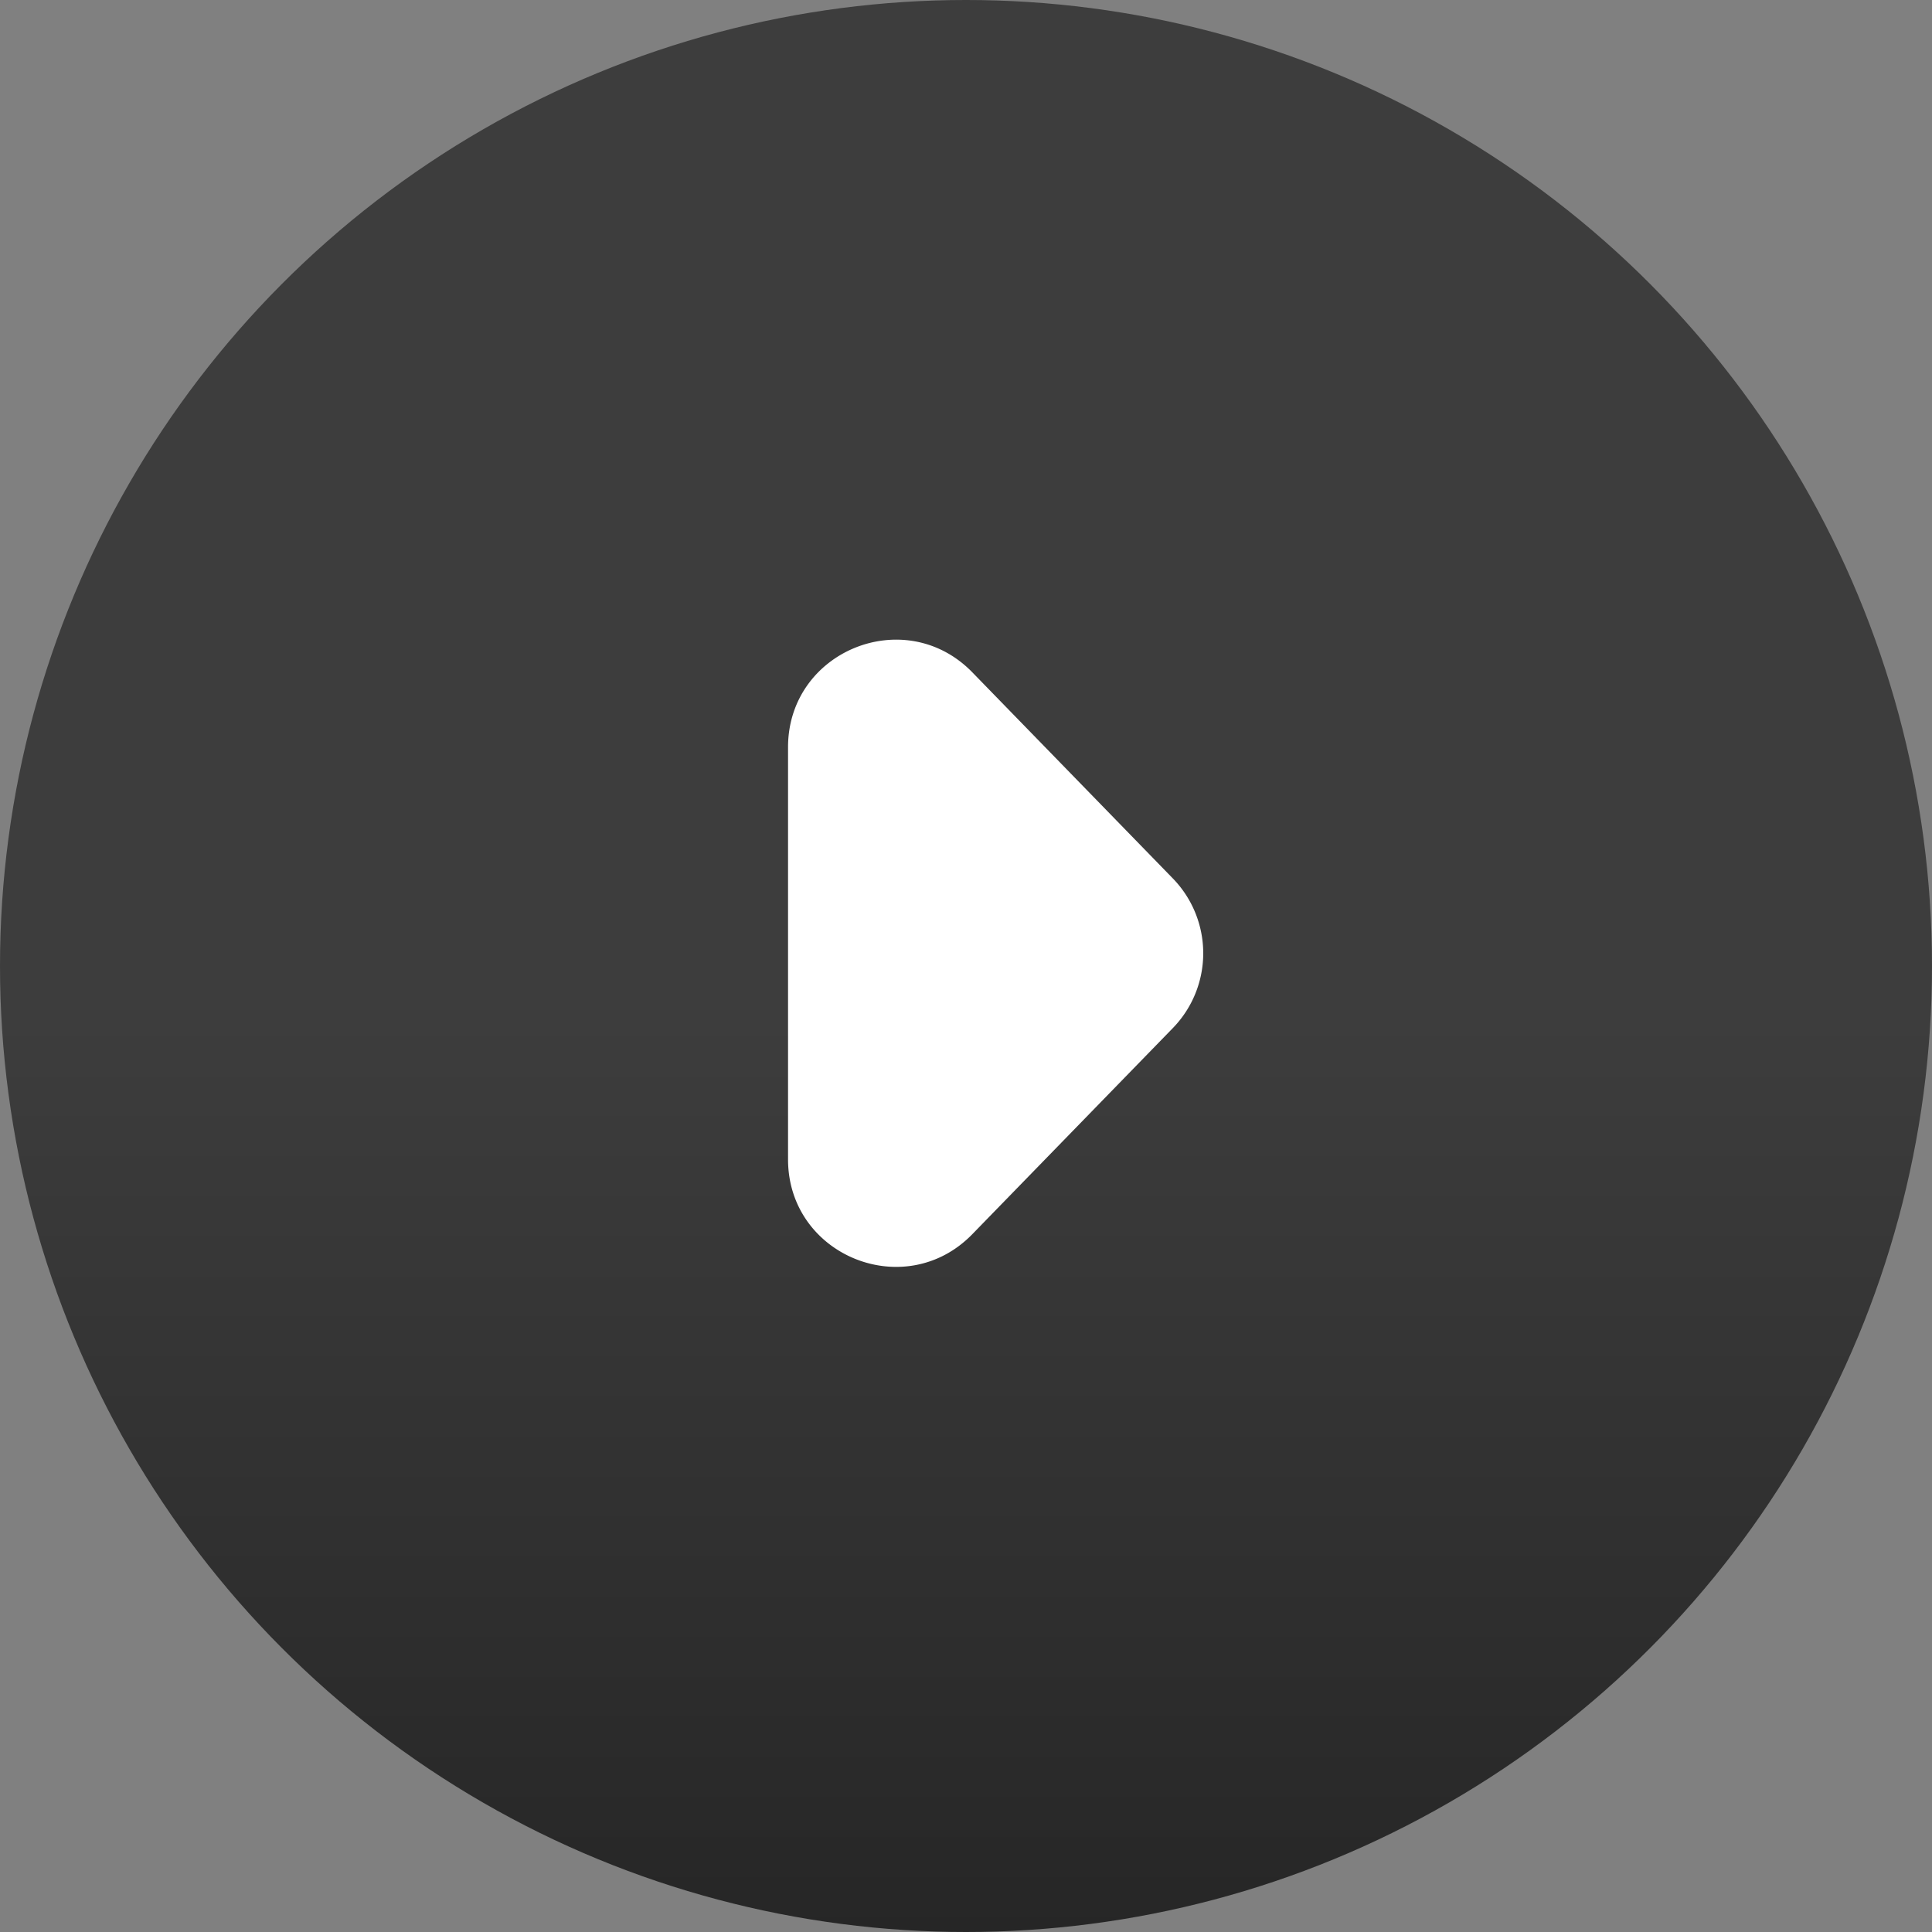<svg xmlns="http://www.w3.org/2000/svg" width="36" height="36" fill="none"><rect width="100%" height="100%" fill="#808080" stroke="none"/><circle r="18" transform="matrix(-1 0 0 1 18 18)" fill="url(#paint0_linear_709_756)"/><path d="M21.854 16.368l-3.736-3.84c-1.252-1.286-3.434-.4-3.434 1.396v7.679c0 1.795 2.182 2.681 3.434 1.394l3.736-3.84a2 2 0 000-2.789z" fill="#fff"/><defs><linearGradient id="paint0_linear_709_756" x1="18" y1="0" x2="18" y2="36" gradientUnits="userSpaceOnUse"><stop offset=".026" stop-color="#3D3D3D"/><stop offset="1" stop-color="#0E0E0E"/></linearGradient></defs></svg>
